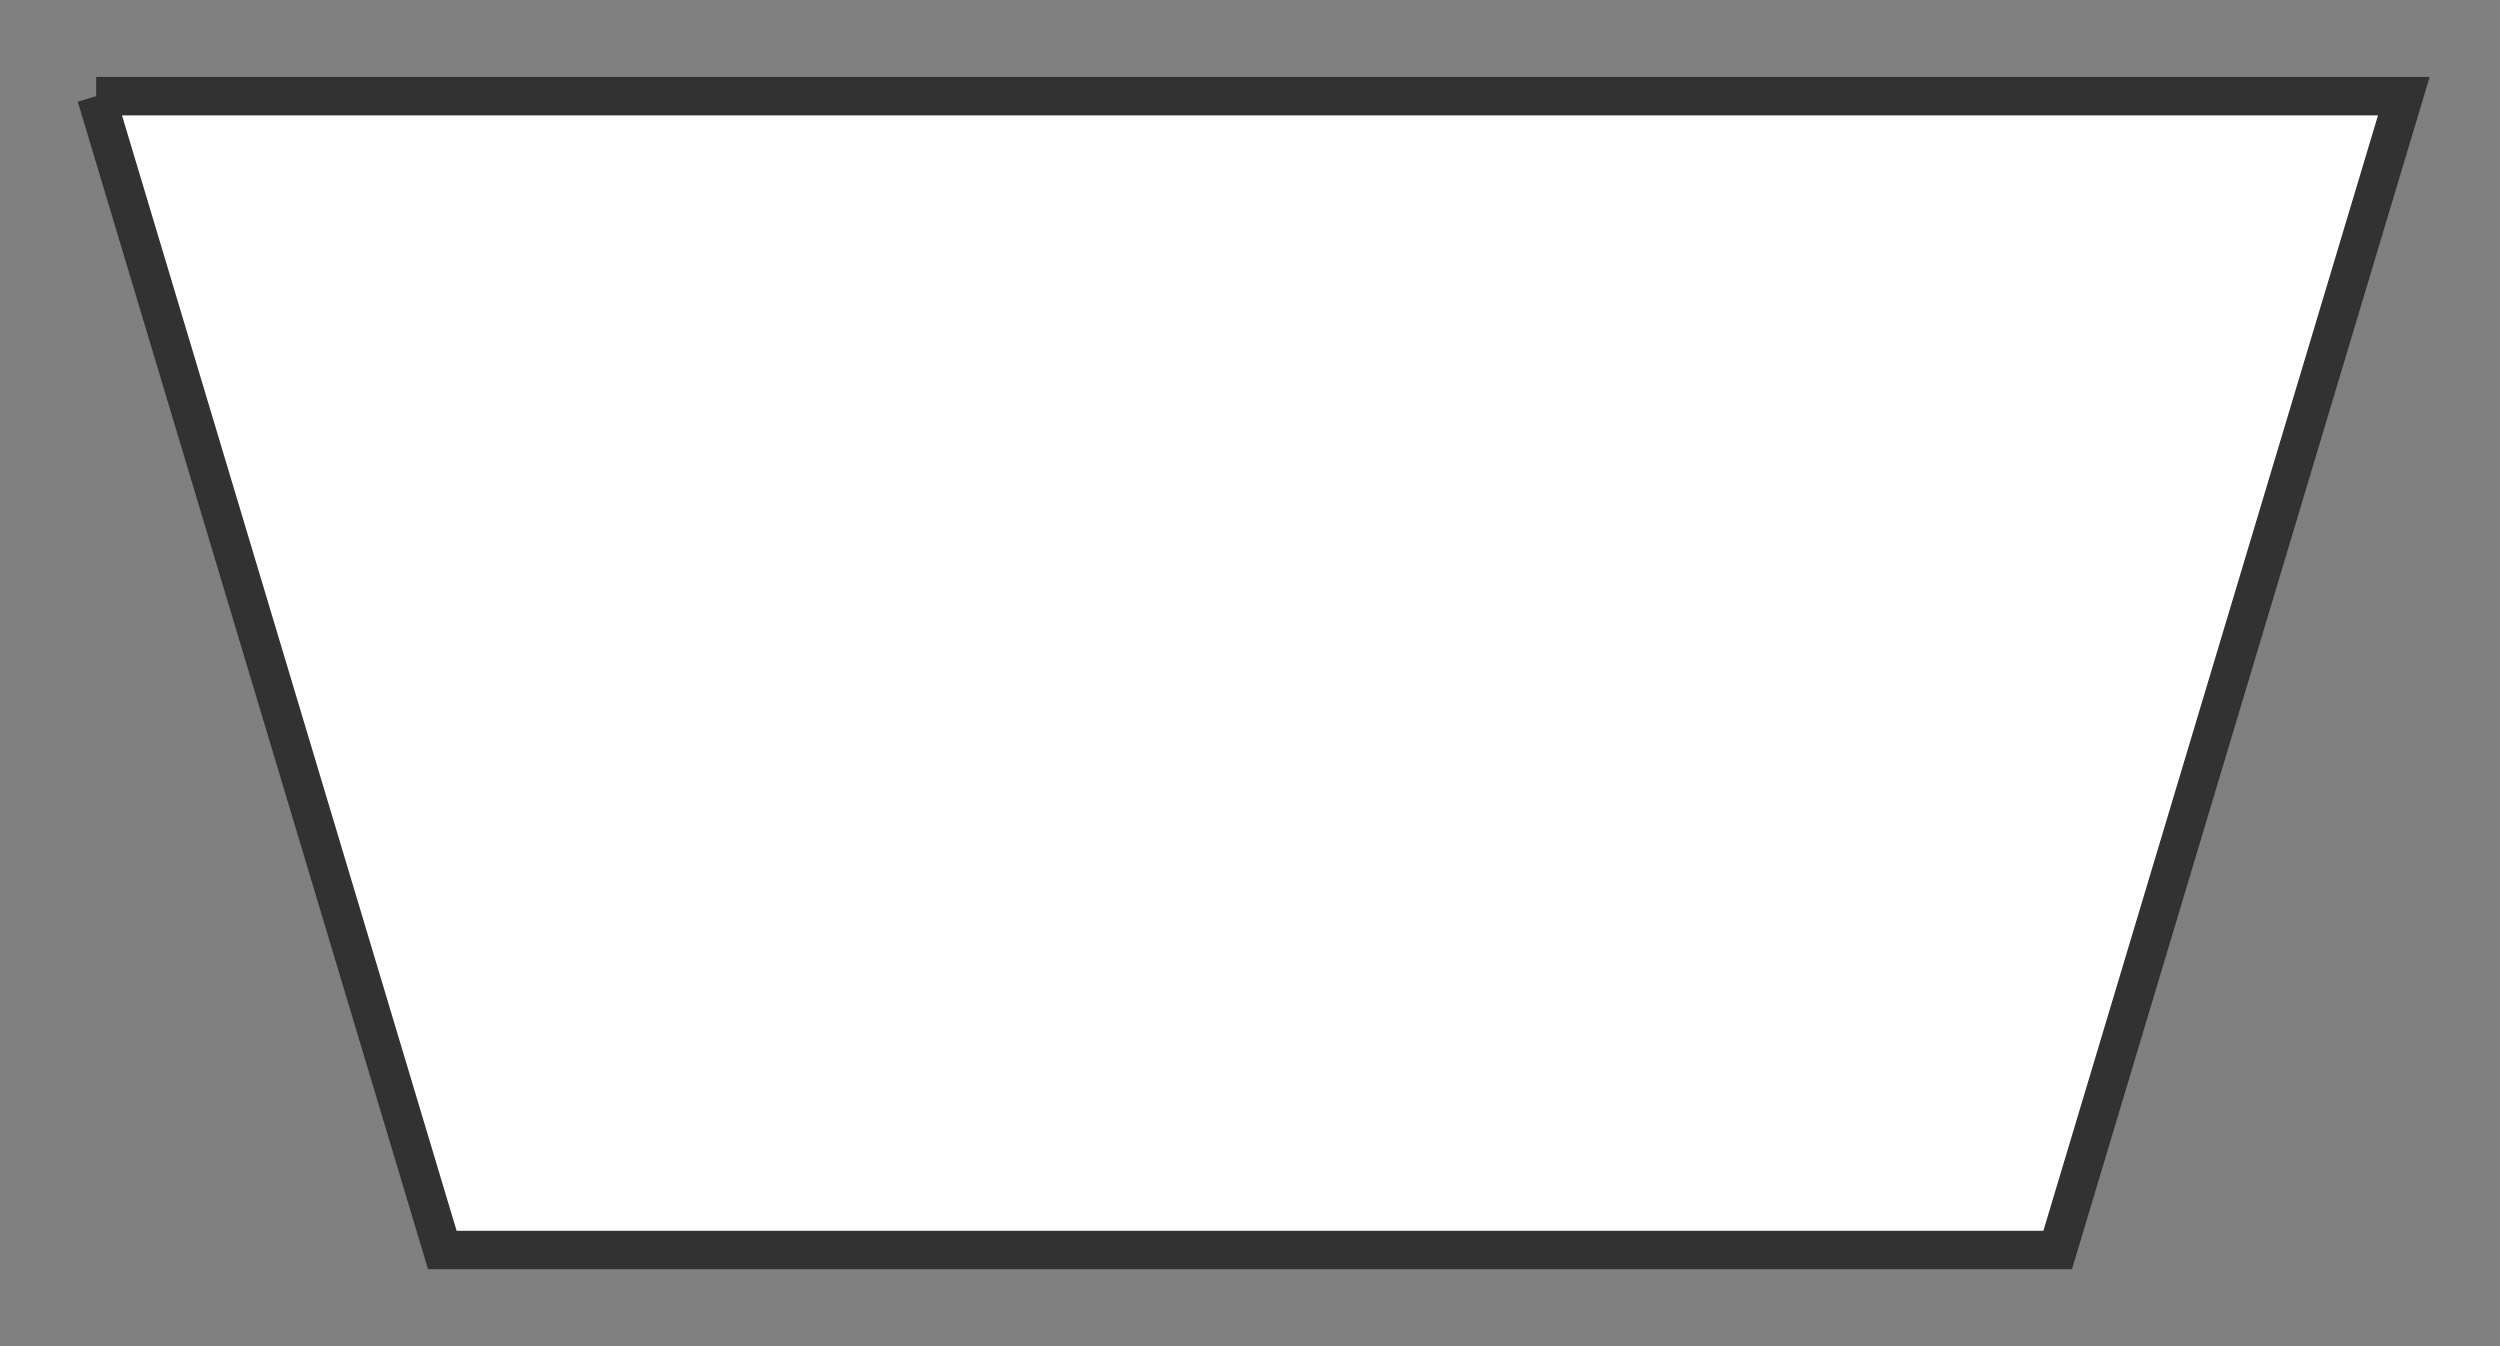 <svg xmlns="http://www.w3.org/2000/svg" version="1.1" xmlns:xlink="http://www.w3.org/1999/xlink" xmlns:svgjs="http://svgjs.dev/svgjs" width="130" height="70" viewbox="0 0 130 70"   shape-rendering="geometricPrecision">
<rect width="100%" height="100%" fill="#808080" stroke="none"/>
<g id="fdc2bf98ea174e18a1d3d45527219cd9" transform="translate(5, 5) ">
    <path fill="#FFFFFFFF" stroke="#323232FF" stroke-width="2" d="M0 0L18 60L102 60L120 0L0 0"/>    
</g>
</svg>
